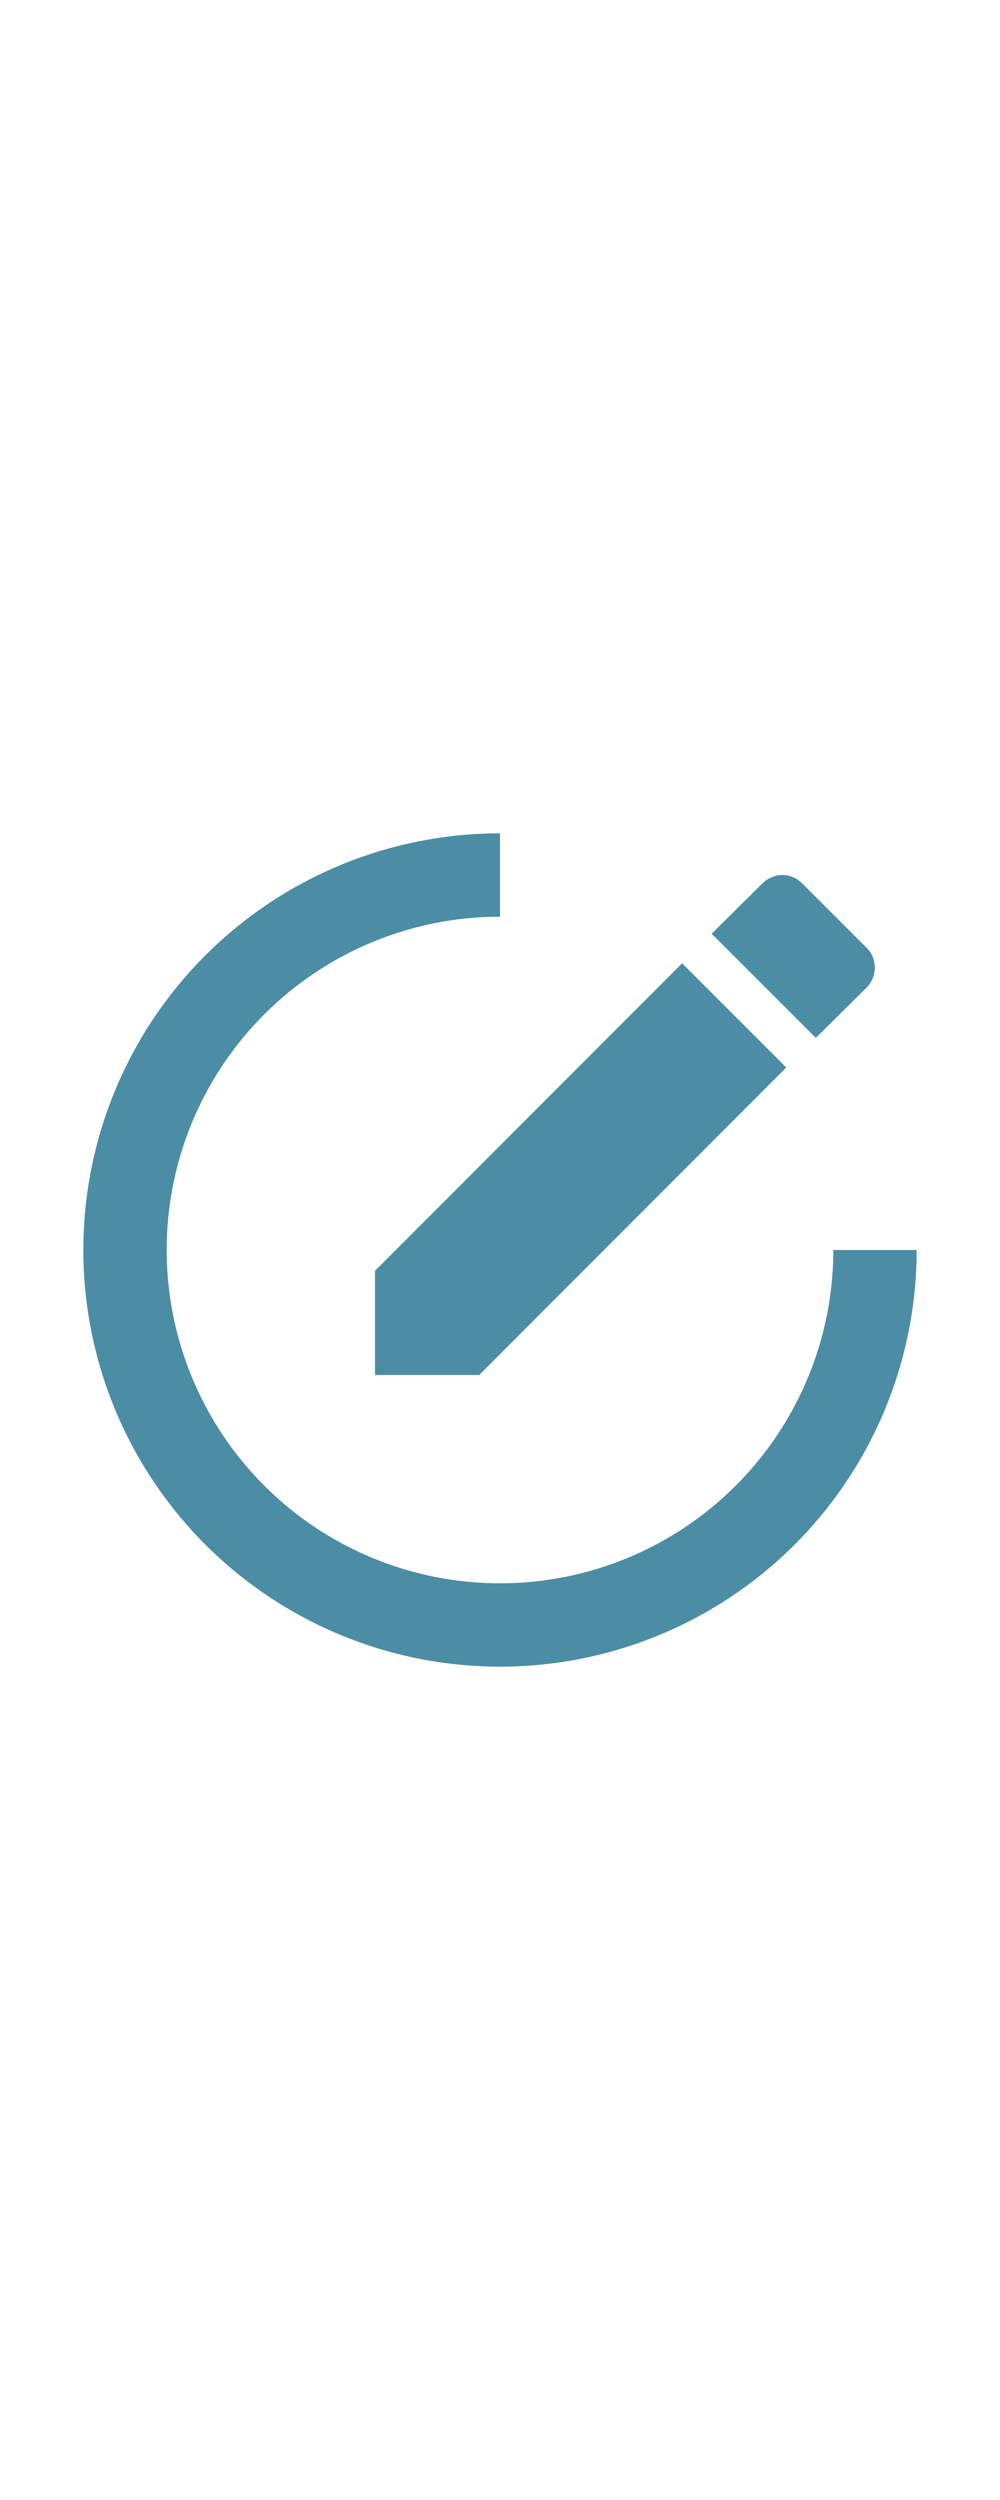 <svg width="80" height="200" viewBox="0 0 214 214" fill="none" xmlns="http://www.w3.org/2000/svg">
<path d="M107 17.833C95.29 17.833 83.695 20.14 72.877 24.621C62.059 29.102 52.229 35.67 43.949 43.95C27.227 60.672 17.833 83.352 17.833 107C17.833 130.648 27.227 153.328 43.949 170.05C52.229 178.33 62.059 184.898 72.877 189.379C83.695 193.86 95.29 196.167 107 196.167C130.648 196.167 153.328 186.772 170.05 170.05C186.772 153.328 196.166 130.648 196.166 107H178.333C178.333 125.919 170.818 144.063 157.44 157.44C144.062 170.818 125.918 178.333 107 178.333C88.081 178.333 69.937 170.818 56.559 157.44C43.182 144.063 35.666 125.919 35.666 107C35.666 88.081 43.182 69.937 56.559 56.56C69.937 43.182 88.081 35.667 107 35.667V17.833ZM167.455 26.75C165.85 26.764 164.314 27.404 163.175 28.533L152.296 39.322L174.588 61.614L185.466 50.825C187.785 48.507 187.785 44.583 185.466 42.354L171.645 28.533C170.486 27.374 168.971 26.75 167.455 26.75ZM145.966 45.653L80.25 111.458V133.75H102.541L168.257 67.945L145.966 45.653Z" fill="#4B8DA5"/>
</svg>
